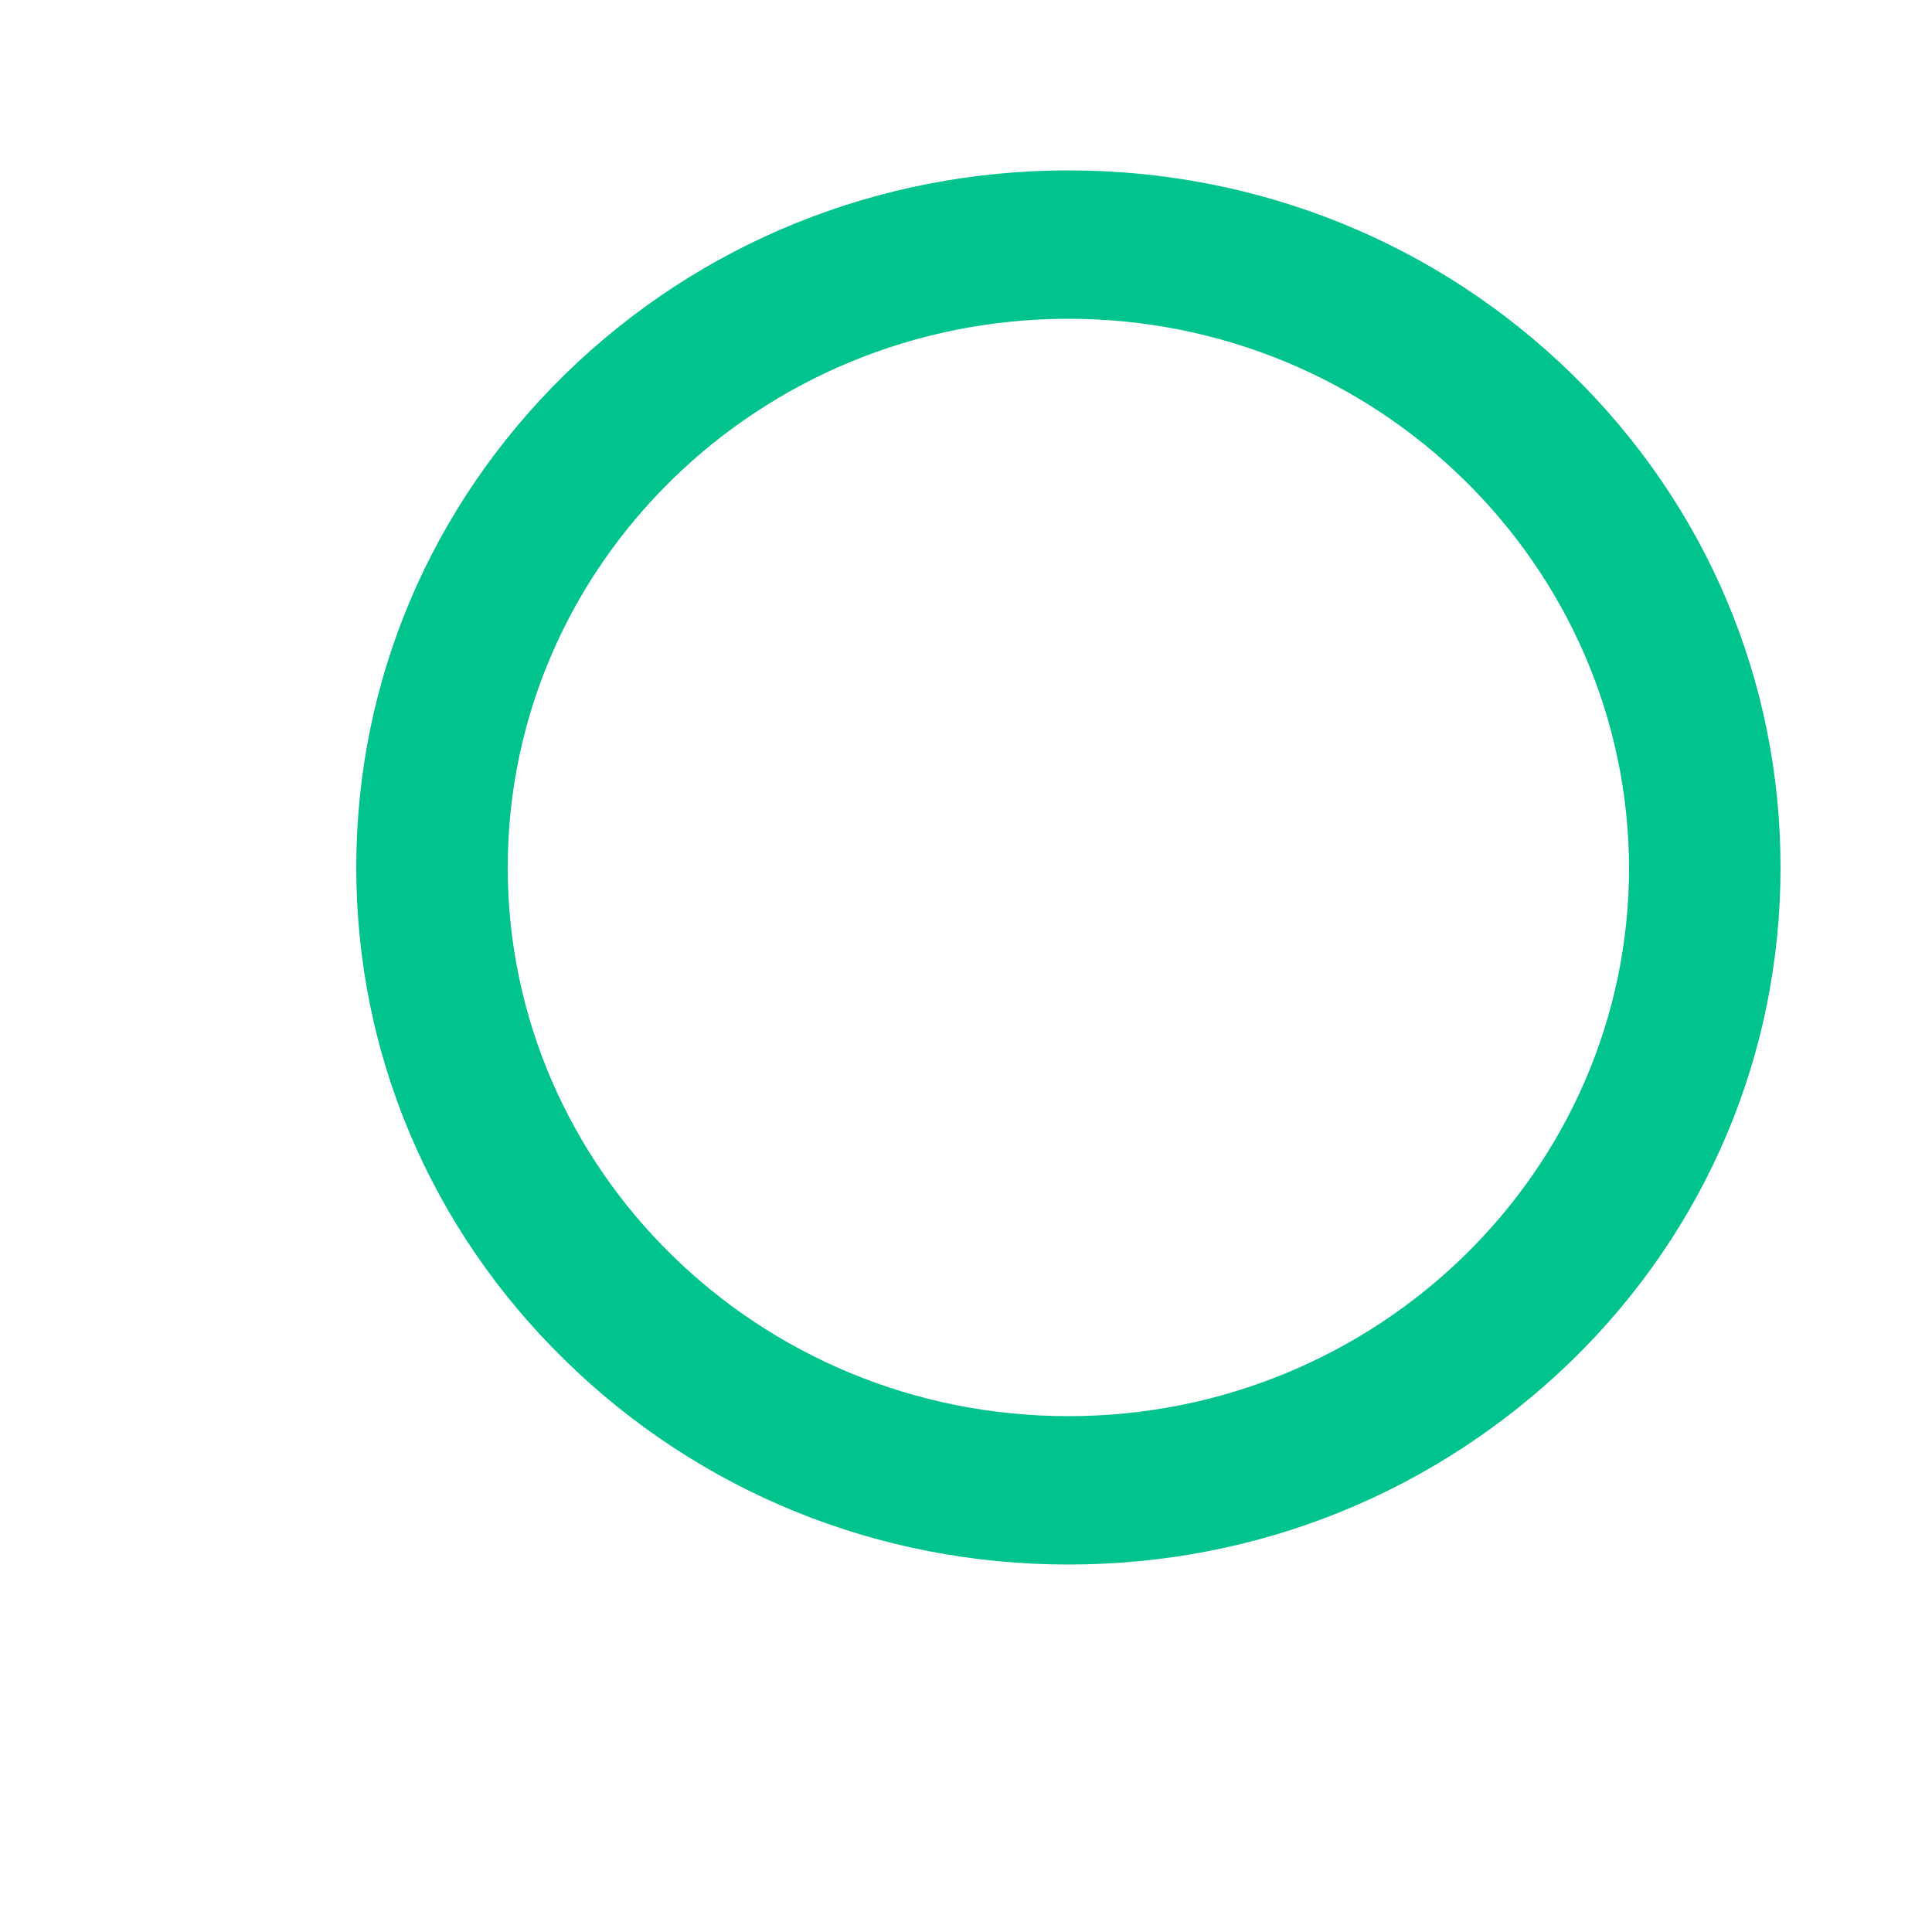 <?xml version="1.0" encoding="UTF-8" standalone="no"?><svg width='5' height='5' viewBox='0 0 5 5' fill='none' xmlns='http://www.w3.org/2000/svg'>
<path d='M2.765 4.049C2.273 4.049 1.81 3.861 1.462 3.52C1.114 3.18 0.922 2.727 0.922 2.245C0.922 1.763 1.114 1.31 1.462 0.969C1.81 0.629 2.273 0.441 2.765 0.441C3.258 0.441 3.721 0.629 4.069 0.969C4.417 1.31 4.608 1.763 4.608 2.245C4.608 2.727 4.417 3.18 4.069 3.52C3.718 3.861 3.258 4.049 2.765 4.049ZM2.765 0.825C1.966 0.825 1.314 1.46 1.314 2.245C1.314 3.027 1.963 3.665 2.765 3.665C3.564 3.665 4.216 3.03 4.216 2.245C4.213 1.463 3.564 0.825 2.765 0.825Z' fill='#01C38E'/>
</svg>
